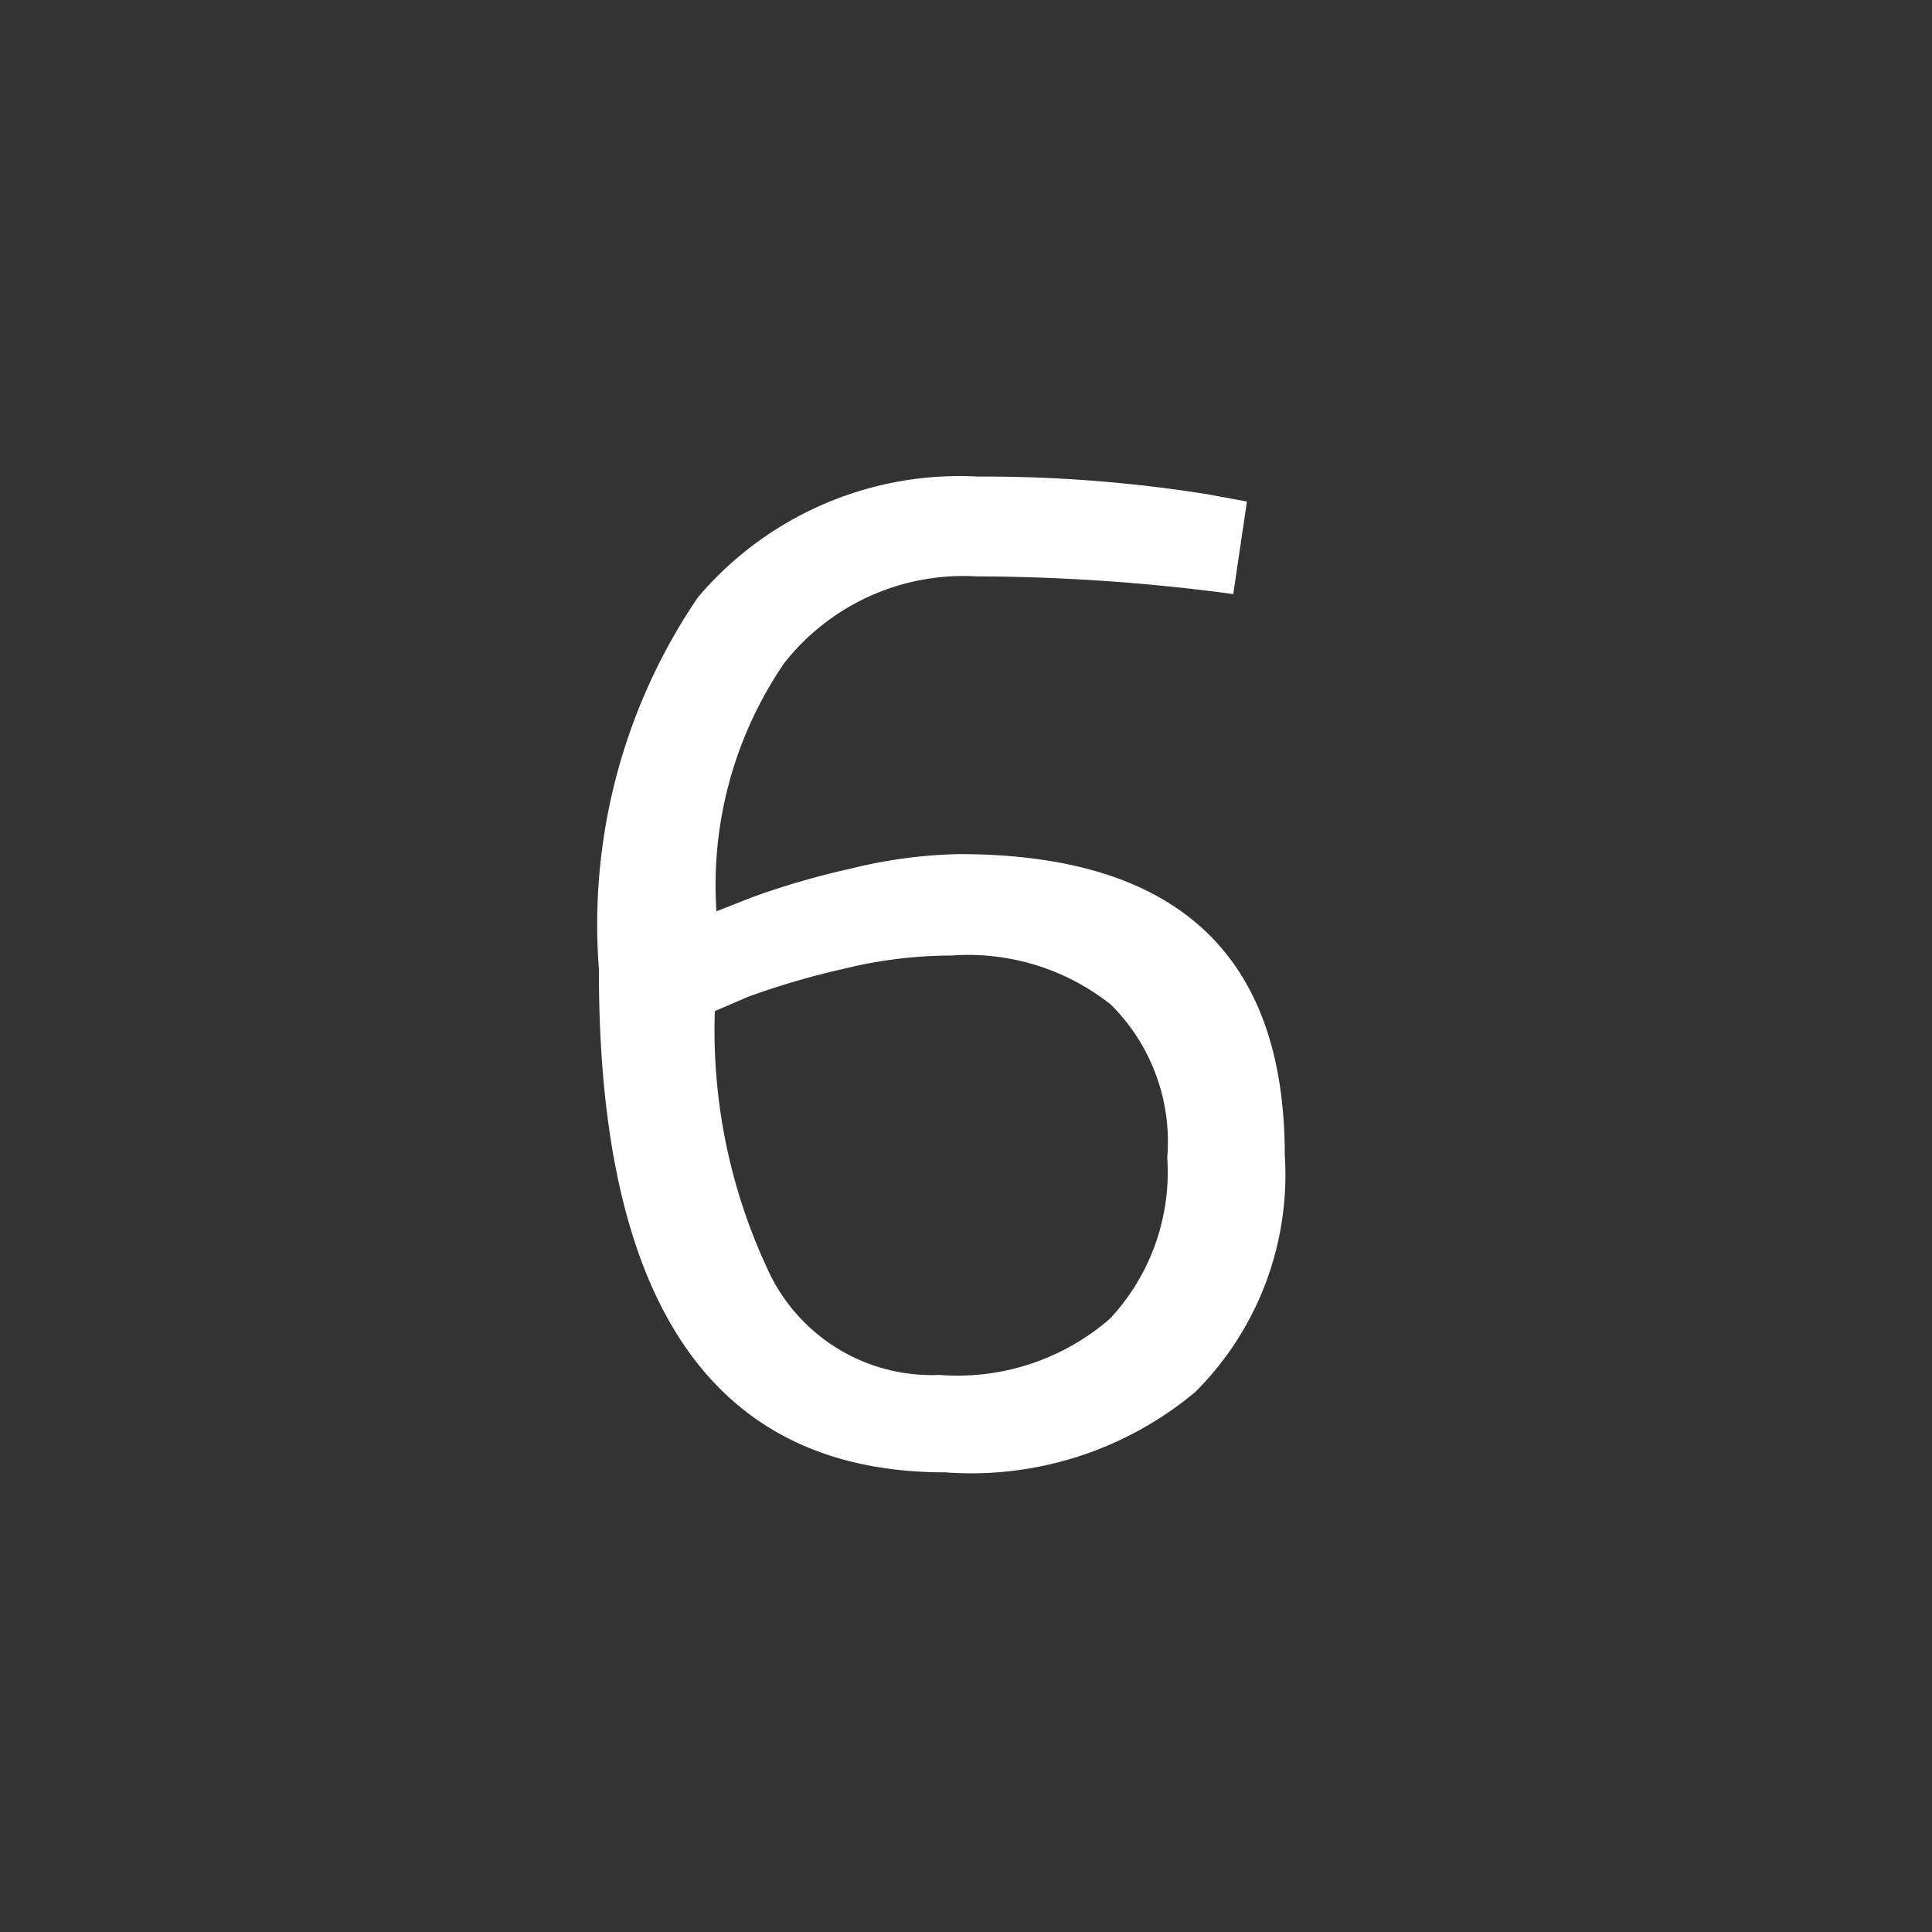 <svg id="Layer_1" data-name="Layer 1" xmlns="http://www.w3.org/2000/svg" viewBox="0 0 24 24"><rect x="0" y="0" width="24" height="24" fill="#333333" stroke="none"/><defs><style>.cls-1{fill:none;}.cls-2{fill:#fff;}</style></defs><g id="classic_ArrowDown"><g id="Group_170124" data-name="Group 170124"><rect id="Rectangle_626095" data-name="Rectangle 626095" class="cls-1" x="2.88" y="2.88" width="18.24" height="18.24"/><path id="Path_75969" data-name="Path 75969" class="cls-2" d="M15.32,7.38a24.31,24.31,0,0,0-3.19-.22A2.83,2.83,0,0,0,9.74,8.24a4.88,4.88,0,0,0-.84,3.08l.46-.18a9.88,9.88,0,0,1,1.21-.35,6.09,6.09,0,0,1,1.34-.18c2.7,0,4.05,1.24,4.05,3.74a3.81,3.81,0,0,1-1.11,2.94,4.34,4.34,0,0,1-3.11,1q-4.31,0-4.3-6.25A7.22,7.22,0,0,1,8.67,7.42a4.26,4.26,0,0,1,3.48-1.5A17.64,17.64,0,0,1,15,6.14l.49.09Zm-3.5,4.49a5.63,5.63,0,0,0-1.36.17,9.6,9.6,0,0,0-1.16.34l-.42.18a7,7,0,0,0,.7,3.3,2.24,2.24,0,0,0,2.09,1.22,2.89,2.89,0,0,0,2.12-.7,2.67,2.67,0,0,0,.71-2,2.4,2.4,0,0,0-.7-1.9A2.85,2.85,0,0,0,11.82,11.87Z"/></g></g></svg>